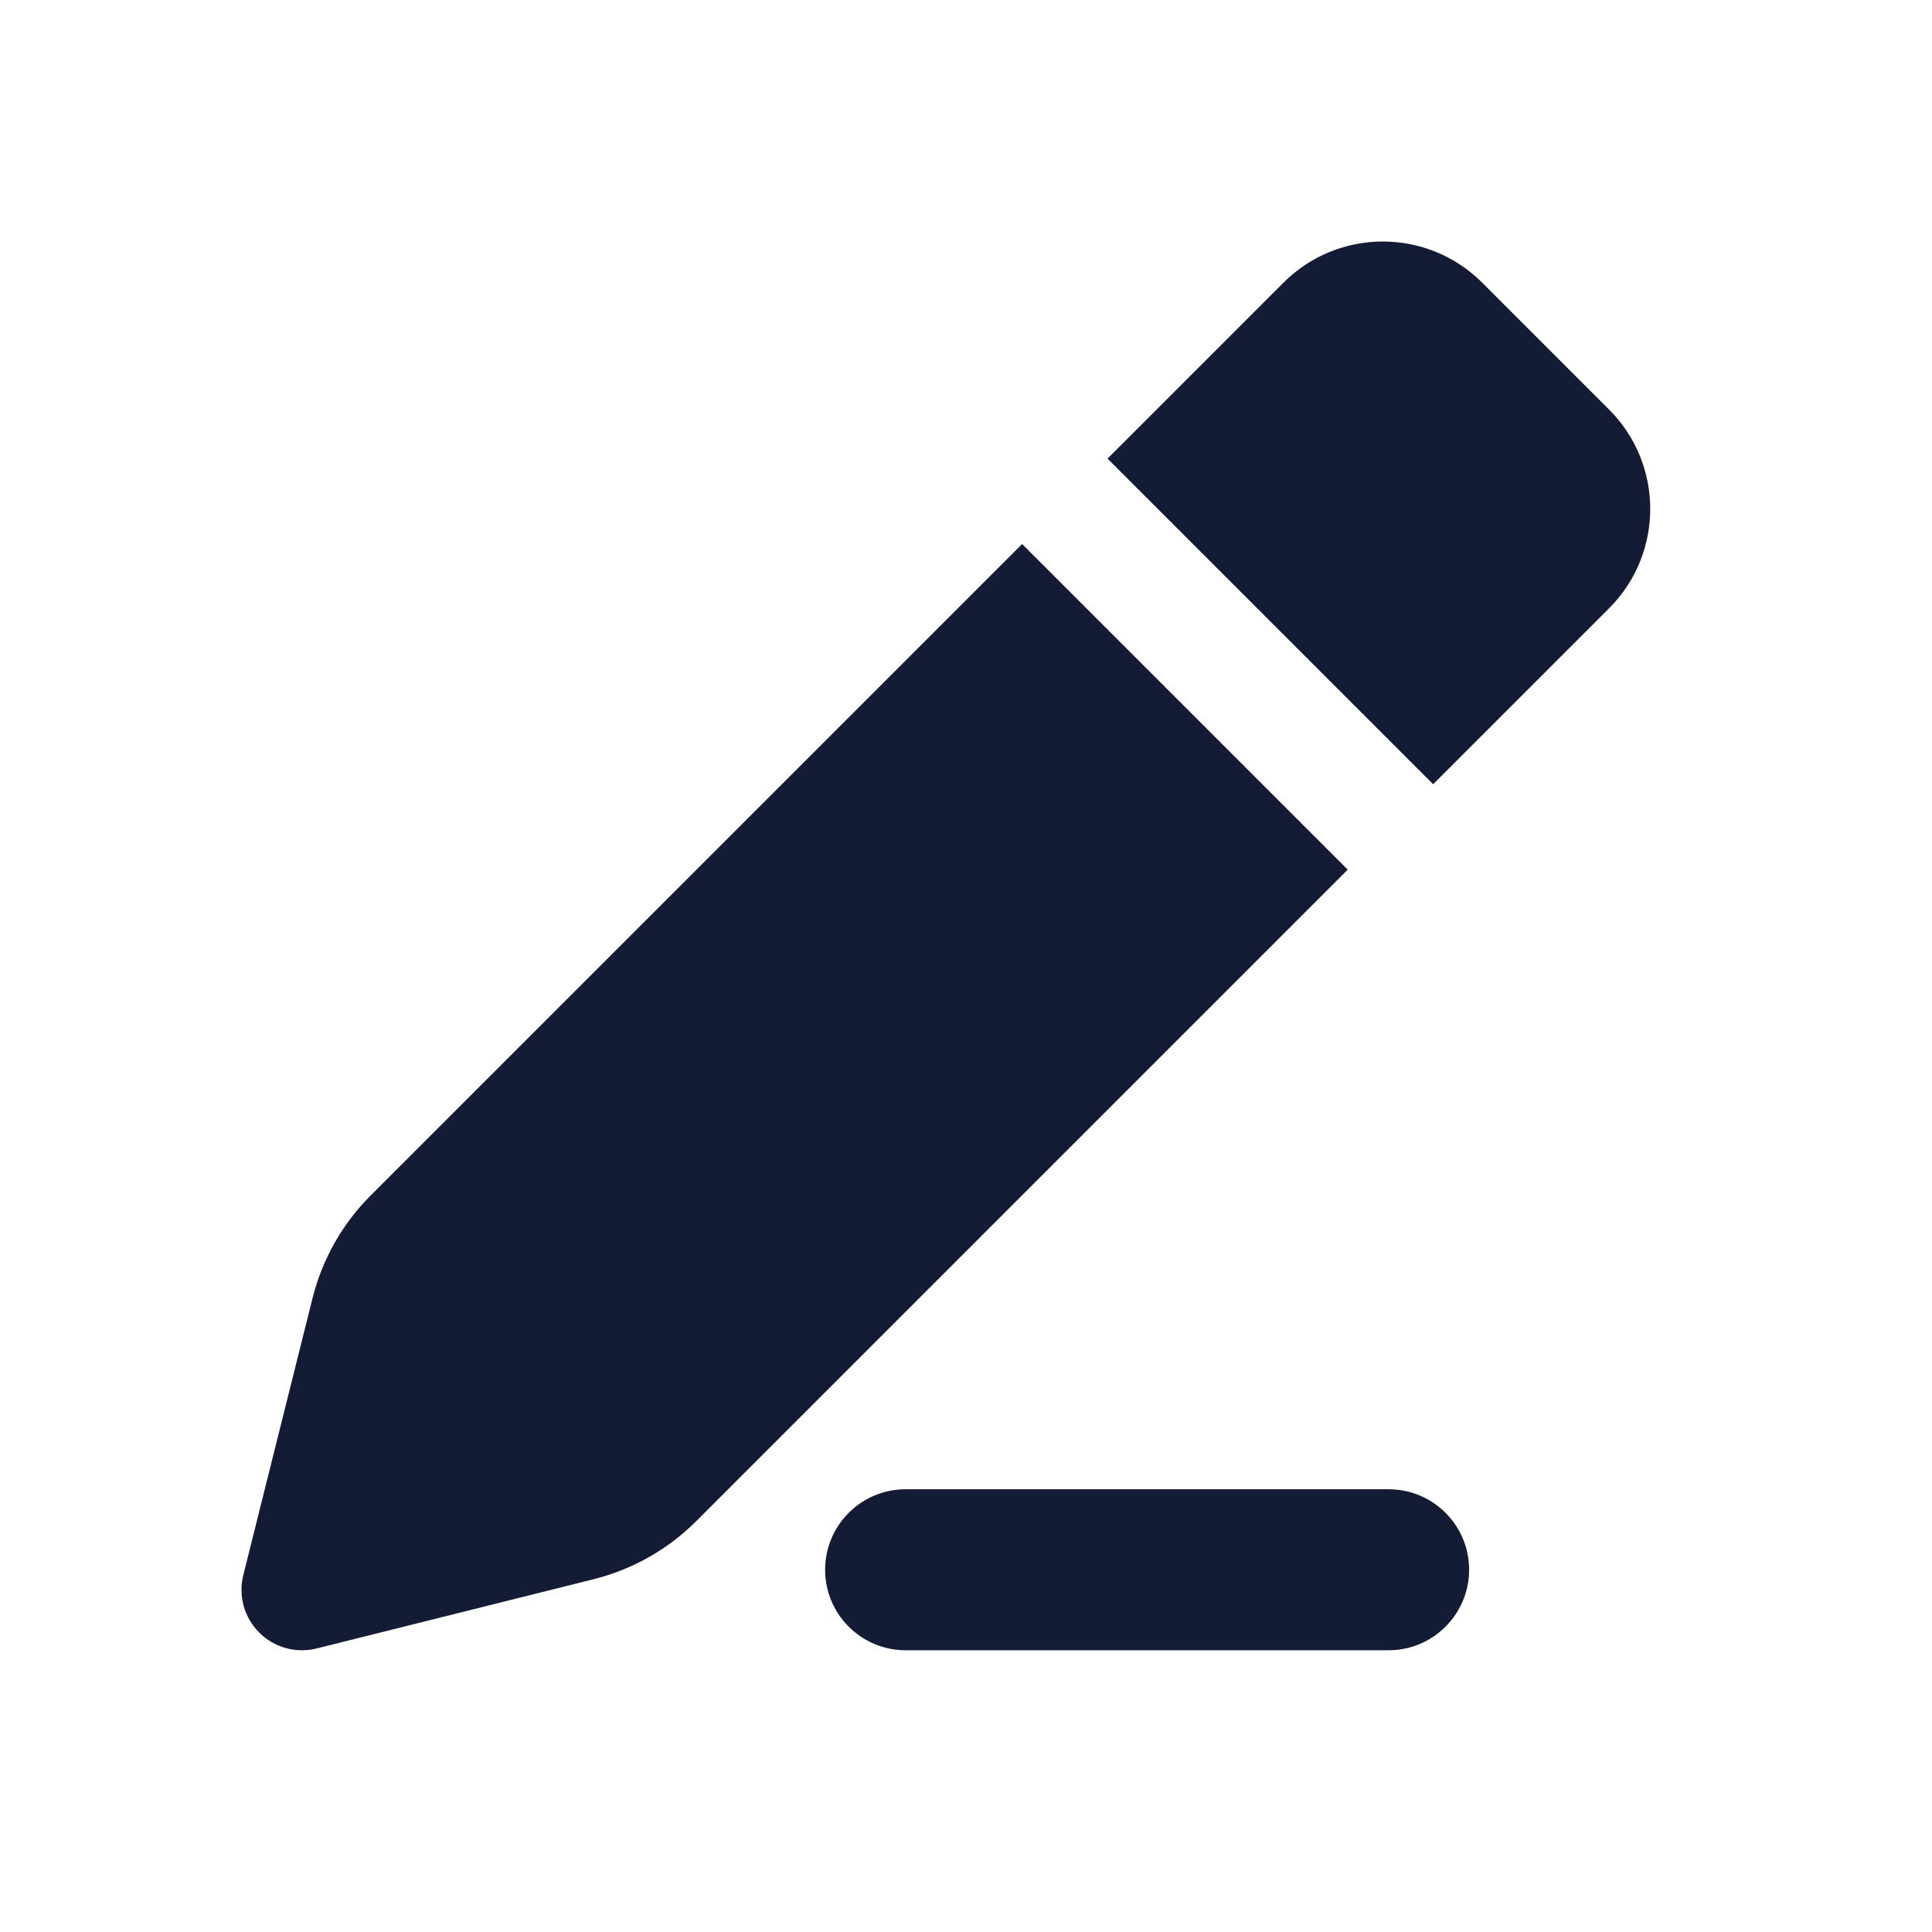 <svg width="24" height="24" viewBox="0 0 24 24" fill="none" xmlns="http://www.w3.org/2000/svg">
<path d="M18.412 3.511C17.73 2.83 16.626 2.83 15.944 3.511L13.758 5.697L17.803 9.742L19.989 7.556C20.67 6.874 20.67 5.77 19.989 5.088L18.412 3.511Z" fill="#141B34"/>
<path d="M16.742 10.803L12.697 6.758L4.604 14.851C4.253 15.202 4.004 15.642 3.883 16.124L3.022 19.568C2.959 19.824 3.033 20.094 3.22 20.28C3.406 20.467 3.676 20.541 3.932 20.478L7.376 19.617C7.858 19.496 8.298 19.247 8.649 18.896L16.742 10.803Z" fill="#141B34"/>
<path fill-rule="evenodd" clip-rule="evenodd" d="M10.25 19.5C10.25 18.948 10.698 18.5 11.25 18.5H17.25C17.802 18.5 18.25 18.948 18.25 19.5C18.25 20.052 17.802 20.5 17.25 20.5H11.25C10.698 20.5 10.25 20.052 10.25 19.5Z" fill="#141B34"/>
</svg>
